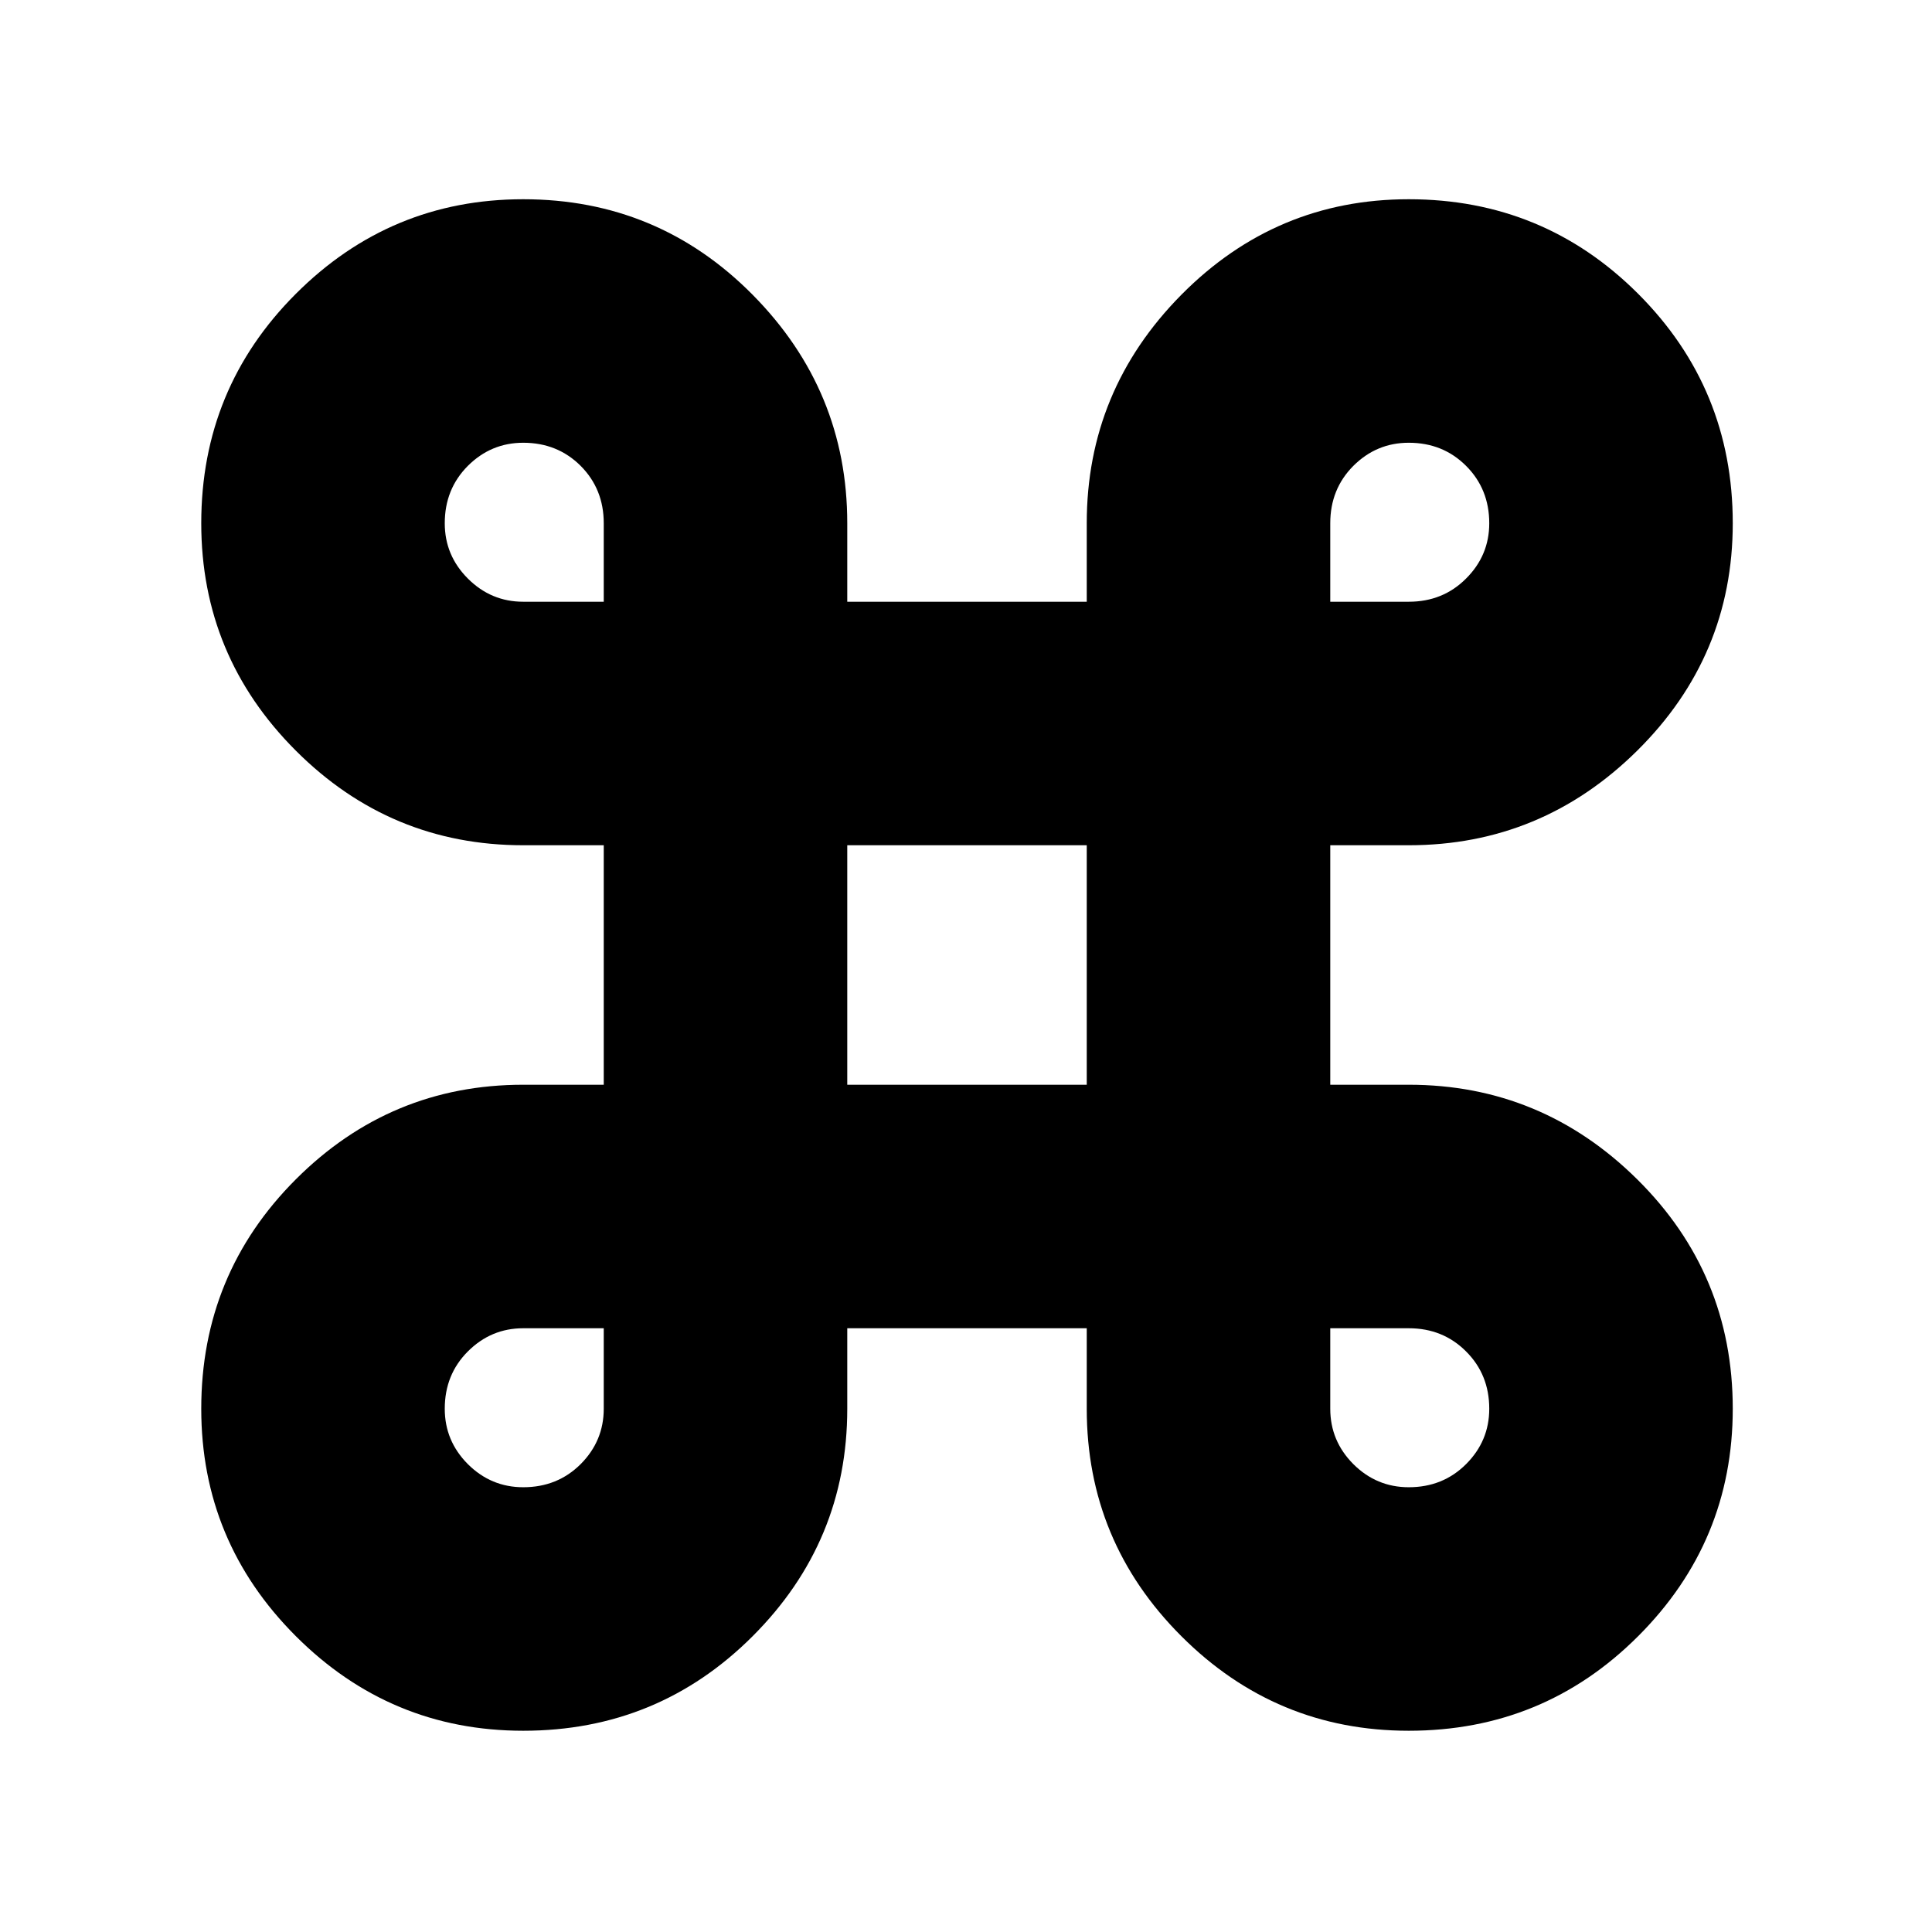 <svg xmlns="http://www.w3.org/2000/svg" height="24" width="24"><path d="M6.5 21.5q-1.65 0-2.825-1.175Q2.5 19.15 2.5 17.5q0-1.675 1.175-2.85T6.5 13.475h1V10.5h-1q-1.65 0-2.825-1.175Q2.5 8.15 2.5 6.5q0-1.675 1.175-2.85T6.5 2.475q1.675 0 2.85 1.187Q10.525 4.85 10.525 6.5v.975H13.5V6.5q0-1.65 1.175-2.838Q15.85 2.475 17.5 2.475q1.675 0 2.85 1.175t1.175 2.85q0 1.65-1.187 2.825Q19.15 10.5 17.5 10.5h-.975v2.975h.975q1.65 0 2.838 1.175 1.187 1.175 1.187 2.85 0 1.65-1.175 2.825Q19.175 21.5 17.5 21.5q-1.65 0-2.825-1.175Q13.5 19.15 13.5 17.5v-1h-2.975v1q0 1.65-1.175 2.825Q8.175 21.5 6.5 21.5Zm0-3.025q.425 0 .713-.287.287-.288.287-.688v-1h-1q-.4 0-.688.288-.287.287-.287.712 0 .4.287.688.288.287.688.287Zm11 0q.425 0 .712-.287.288-.288.288-.688 0-.425-.288-.712-.287-.288-.712-.288h-.975v1q0 .4.287.688.288.287.688.287Zm-6.975-5H13.5V10.5h-2.975Zm-4.025-6h1V6.5q0-.425-.287-.713Q6.925 5.5 6.5 5.5q-.4 0-.688.287-.287.288-.287.713 0 .4.287.687.288.288.688.288Zm10.025 0h.975q.425 0 .712-.288.288-.287.288-.687 0-.425-.288-.713-.287-.287-.712-.287-.4 0-.688.287-.287.288-.287.713Z"/></svg>